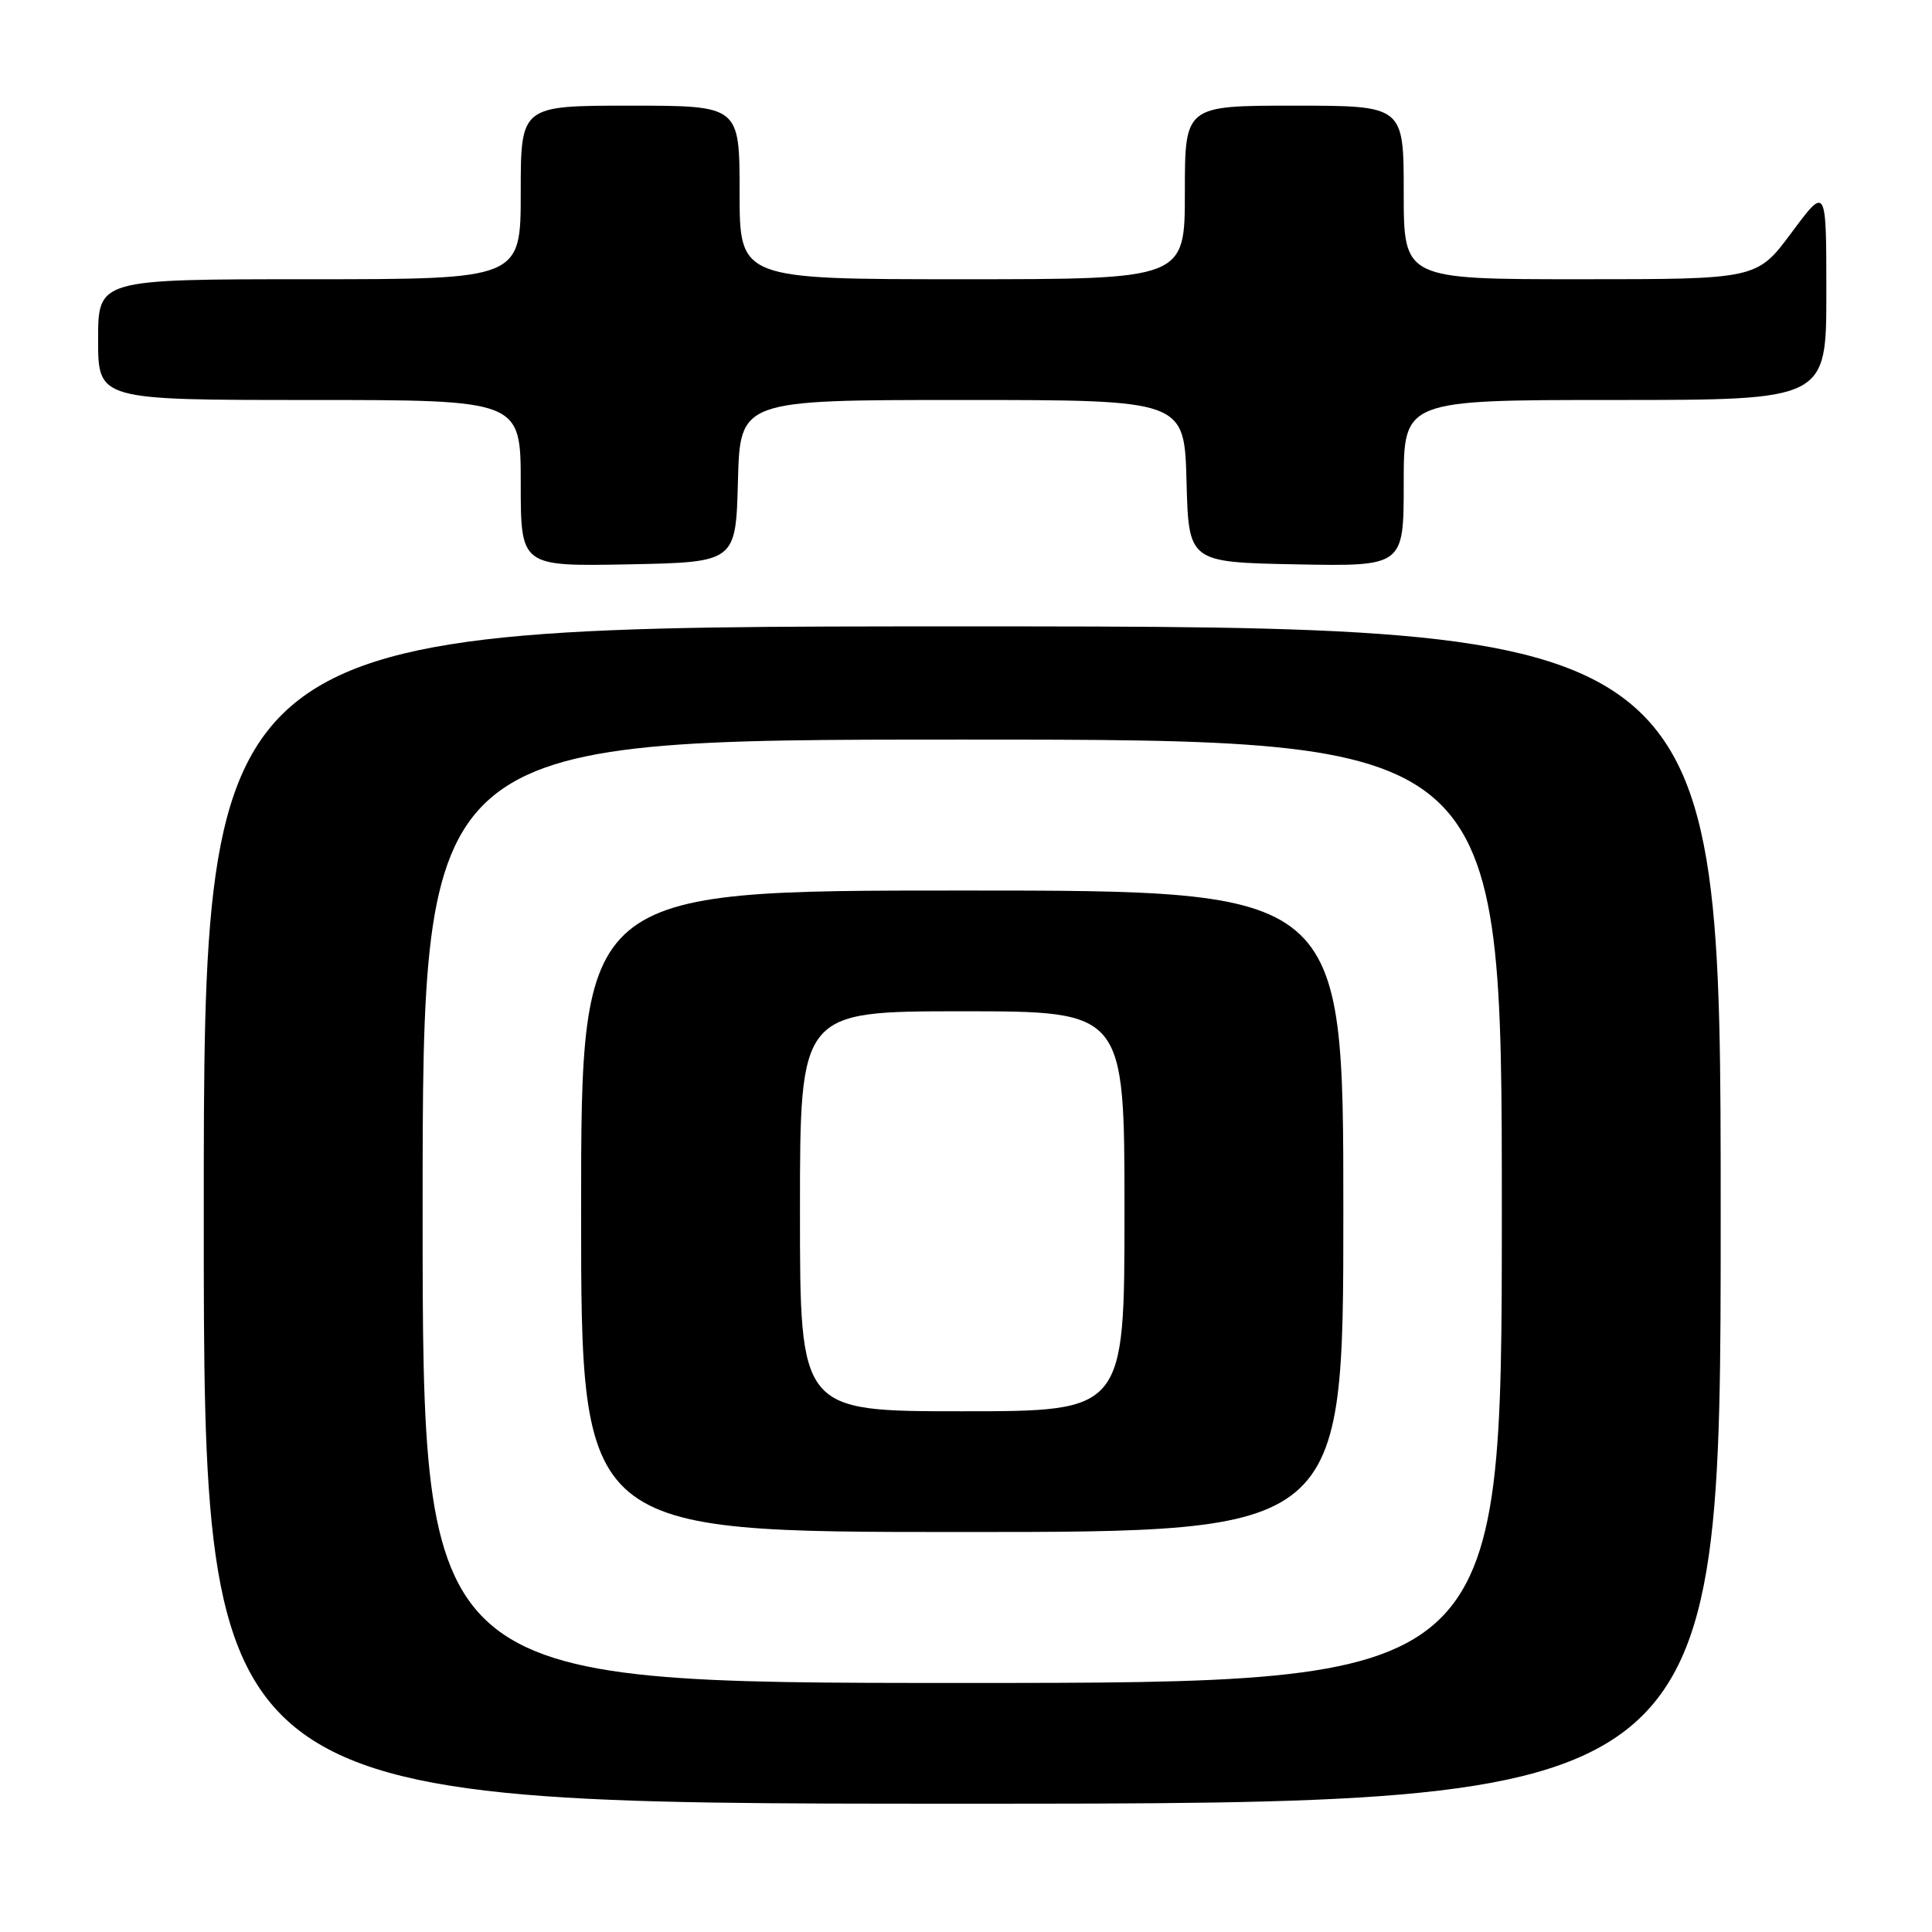 <?xml version="1.0" encoding="UTF-8" standalone="no"?>
<!DOCTYPE svg PUBLIC "-//W3C//DTD SVG 1.1//EN" "http://www.w3.org/Graphics/SVG/1.1/DTD/svg11.dtd" >
<svg xmlns="http://www.w3.org/2000/svg" xmlns:xlink="http://www.w3.org/1999/xlink" version="1.1" viewBox="0 0 256 256">
 <g >
 <path fill="currentColor"
d=" M 228.00 161.00 C 228.00 83.00 228.00 83.00 127.50 83.00 C 27.00 83.00 27.00 83.00 27.00 161.00 C 27.00 239.00 27.00 239.00 127.50 239.00 C 228.00 239.00 228.00 239.00 228.00 161.00 Z  M 97.78 63.75 C 98.07 53.00 98.07 53.00 127.50 53.00 C 156.93 53.00 156.93 53.00 157.22 63.75 C 157.50 74.50 157.50 74.50 171.75 74.78 C 186.00 75.05 186.00 75.05 186.00 64.03 C 186.00 53.00 186.00 53.00 214.00 53.00 C 242.00 53.00 242.00 53.00 242.00 38.81 C 242.00 24.62 242.00 24.62 237.40 30.81 C 232.80 37.00 232.80 37.00 209.40 37.00 C 186.00 37.00 186.00 37.00 186.00 25.50 C 186.00 14.00 186.00 14.00 171.50 14.00 C 157.00 14.00 157.00 14.00 157.00 25.50 C 157.00 37.00 157.00 37.00 127.50 37.00 C 98.00 37.00 98.00 37.00 98.00 25.50 C 98.00 14.00 98.00 14.00 83.50 14.00 C 69.00 14.00 69.00 14.00 69.00 25.50 C 69.00 37.00 69.00 37.00 41.00 37.00 C 13.00 37.00 13.00 37.00 13.00 45.00 C 13.00 53.00 13.00 53.00 41.00 53.00 C 69.00 53.00 69.00 53.00 69.00 64.03 C 69.00 75.05 69.00 75.05 83.25 74.78 C 97.50 74.50 97.50 74.50 97.78 63.75 Z  M 56.00 160.50 C 56.00 98.00 56.00 98.00 127.50 98.00 C 199.00 98.00 199.00 98.00 199.00 160.50 C 199.00 223.00 199.00 223.00 127.50 223.00 C 56.00 223.00 56.00 223.00 56.00 160.50 Z  M 178.00 160.50 C 178.00 118.00 178.00 118.00 127.50 118.00 C 77.00 118.00 77.00 118.00 77.00 160.50 C 77.00 203.00 77.00 203.00 127.50 203.00 C 178.00 203.00 178.00 203.00 178.00 160.50 Z  M 106.00 160.50 C 106.00 134.00 106.00 134.00 127.50 134.00 C 149.00 134.00 149.00 134.00 149.00 160.50 C 149.00 187.00 149.00 187.00 127.50 187.00 C 106.00 187.00 106.00 187.00 106.00 160.50 Z "/>
</g>
</svg>